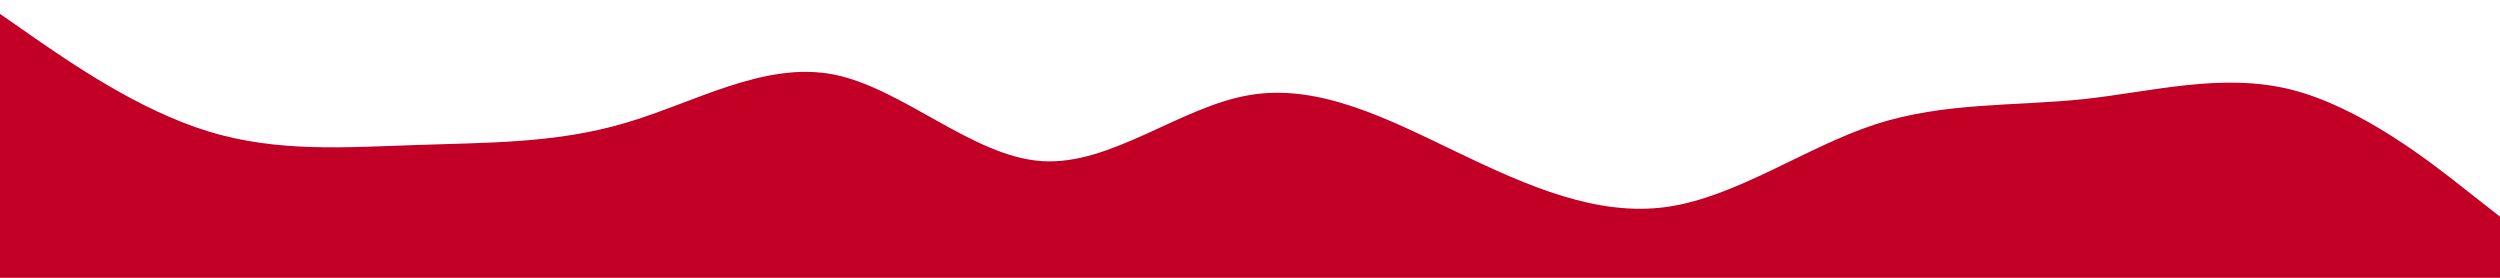 <svg id="visual" viewBox="0 0 900 100" width="900" height="100" xmlns="http://www.w3.org/2000/svg" xmlns:xlink="http://www.w3.org/1999/xlink" version="1.1"><path d="M0 5L12.5 13.7C25 22.3 50 39.7 75 47.3C100 55 125 53 150 52.2C175 51.3 200 51.7 225 44.3C250 37 275 22 300 26.8C325 31.7 350 56.3 375 58C400 59.7 425 38.3 450 34.2C475 30 500 43 525 55C550 67 575 78 600 74.5C625 71 650 53 675 44.8C700 36.7 725 38.3 750 35.7C775 33 800 26 825 32.3C850 38.7 875 58.3 887.5 68.2L900 78L900 101L887.5 101C875 101 850 101 825 101C800 101 775 101 750 101C725 101 700 101 675 101C650 101 625 101 600 101C575 101 550 101 525 101C500 101 475 101 450 101C425 101 400 101 375 101C350 101 325 101 300 101C275 101 250 101 225 101C200 101 175 101 150 101C125 101 100 101 75 101C50 101 25 101 12.5 101L0 101Z" fill="#c20025" stroke-linecap="round" stroke-linejoin="miter"></path></svg>